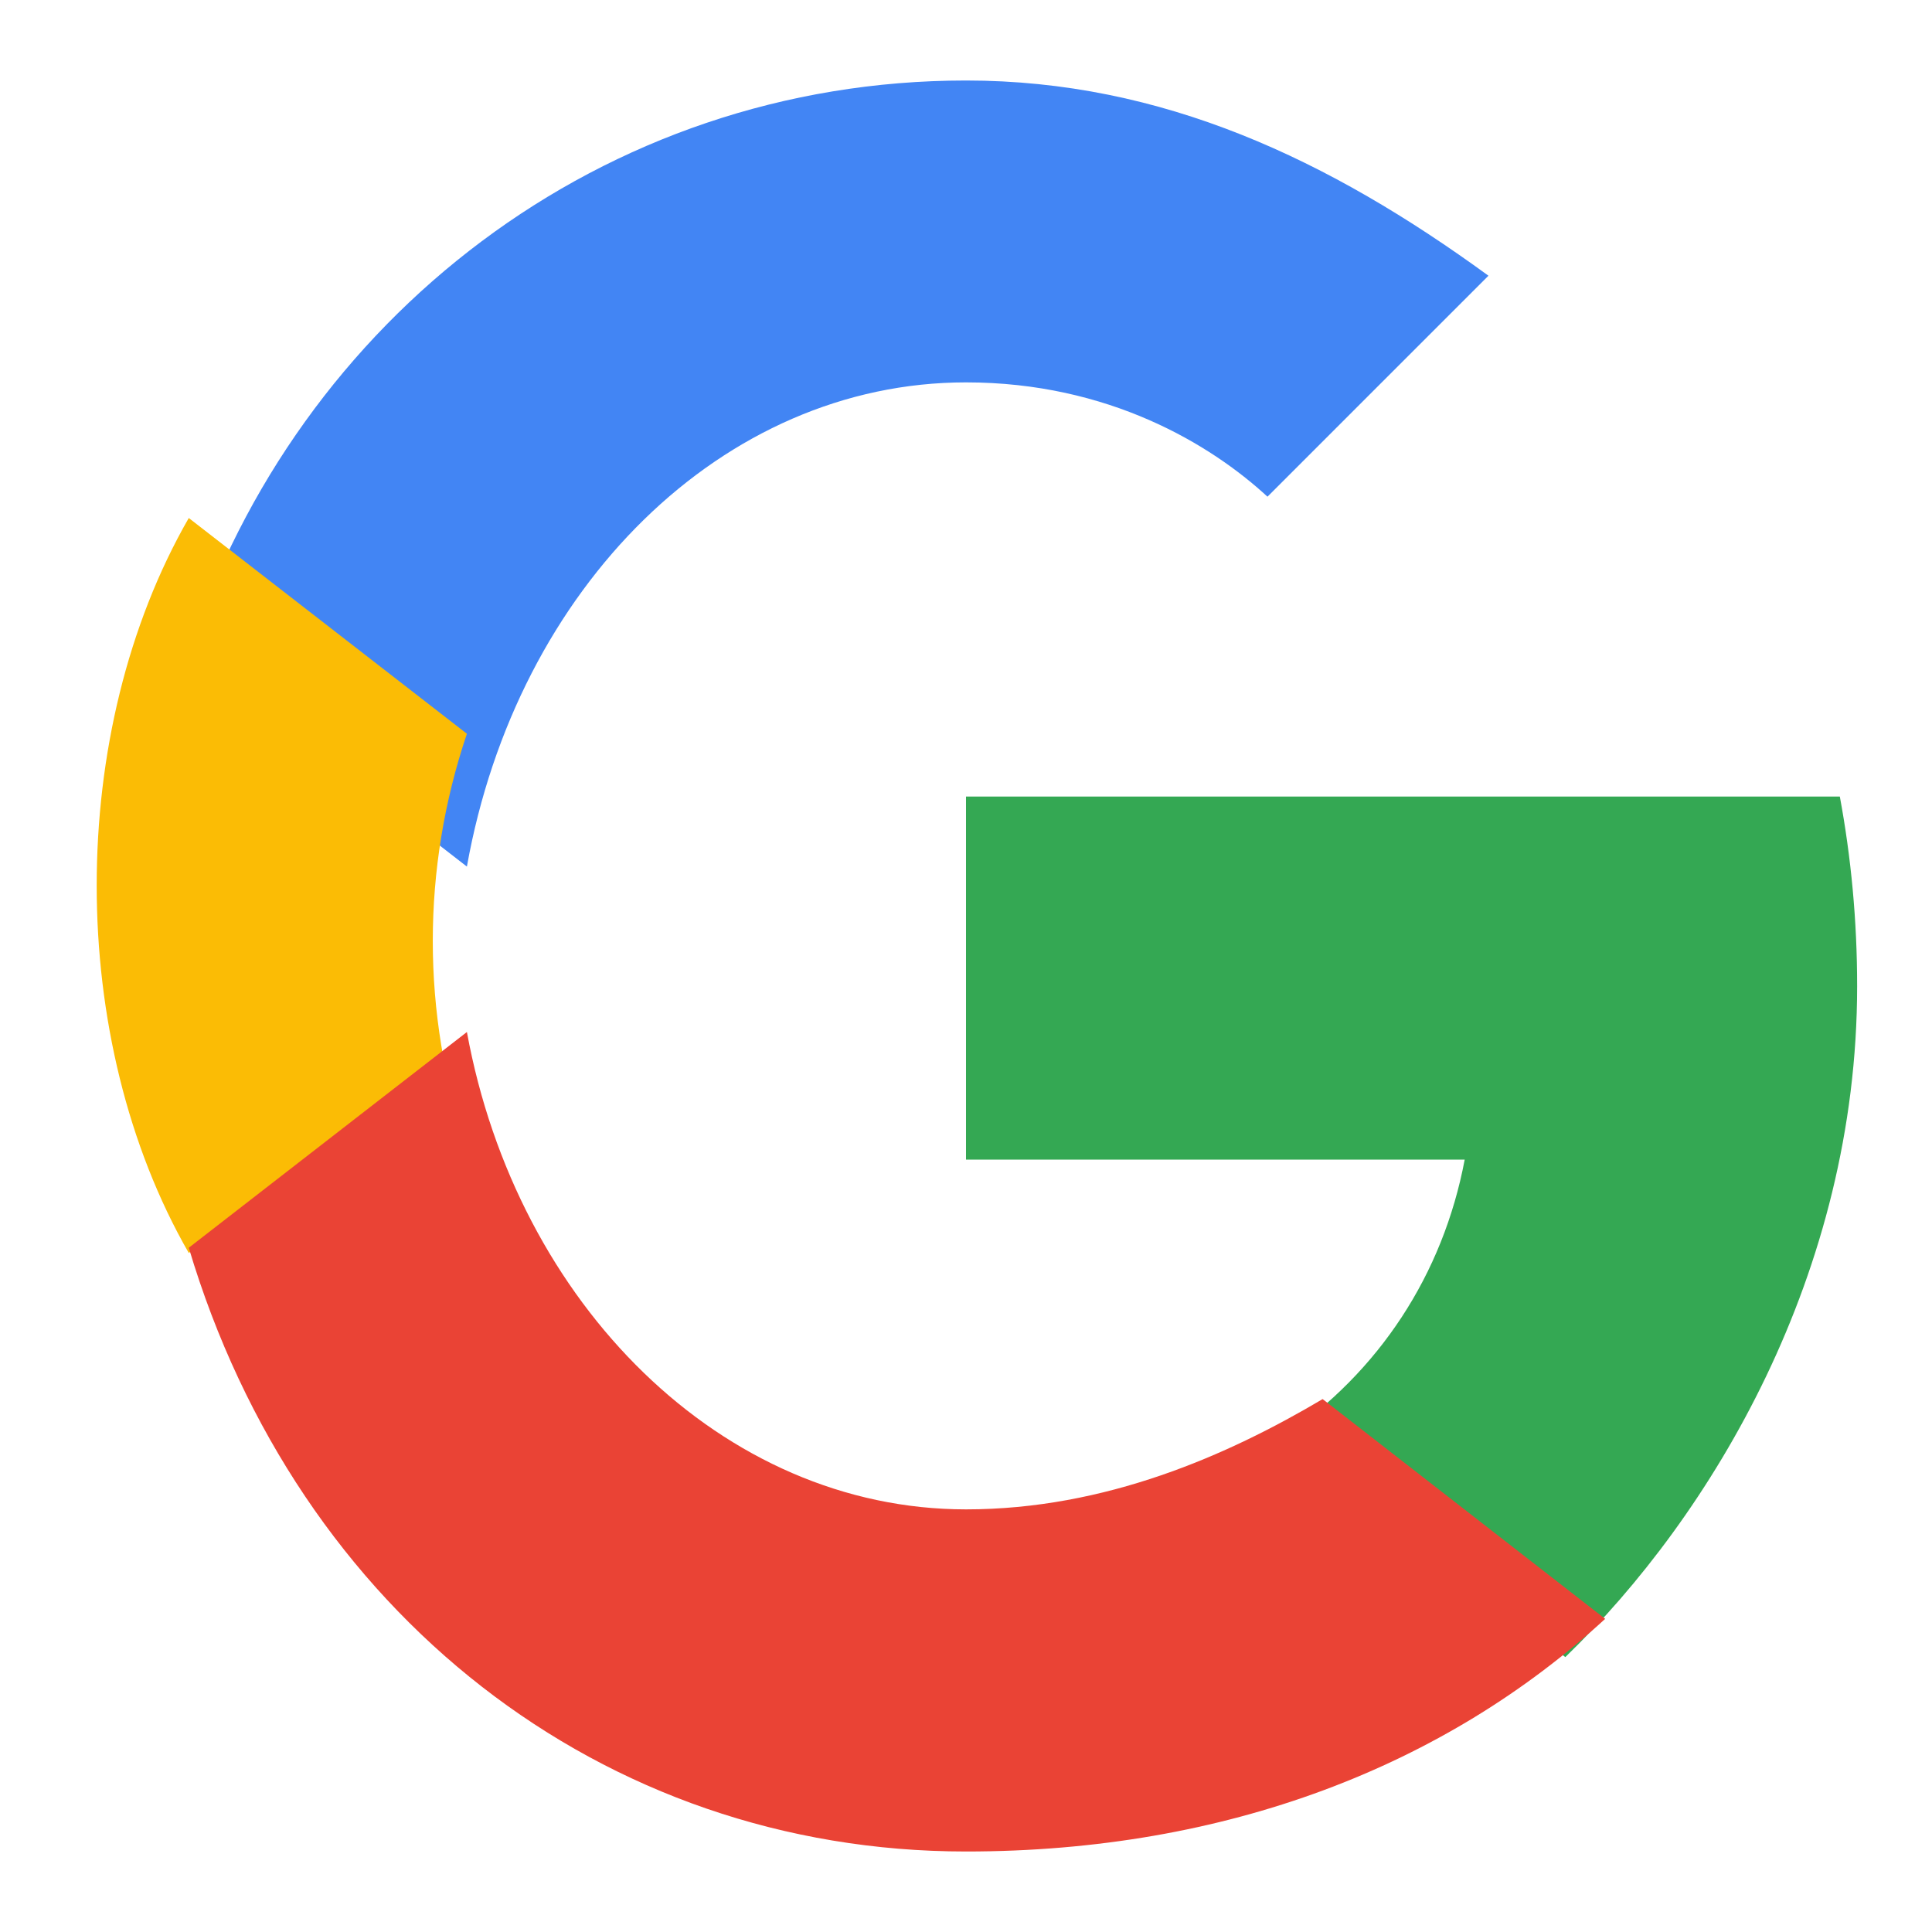<!-- src/assets/google-icon.svg -->
<svg xmlns="http://www.w3.org/2000/svg" viewBox="0 0 48 48" width="24px" height="24px">
  <path fill="#4285F4" d="M24 9.5c3.54 0 6.08 1.54 7.49 2.84l5.49-5.49C33.03 3.97 28.88 2 24 2 14.96 2 7.4 7.92 4.69 16.17l6.91 5.36C12.84 14.59 17.95 9.5 24 9.5z"/>
  <path fill="#34A853" d="M46.14 24.5c0-1.63-.15-3.2-.43-4.71H24v9.02h12.39c-.54 2.86-2.13 5.28-4.52 6.9l7.02 5.46C42.53 37.65 46.14 31.64 46.14 24.5z"/>
  <path fill="#FBBC05" d="M11.6 28.53c-1.13-3.35-1.13-6.95 0-10.3L4.69 12.87C1.64 18.18 1.64 25.82 4.69 31.13l6.91-5.36z"/>
  <path fill="#EA4335" d="M24 46c6.48 0 11.91-2.13 15.88-5.78l-7.02-5.46C30.5 36.16 27.46 37.5 24 37.5c-6.05 0-11.16-5.09-12.4-11.86l-6.91 5.36C7.4 40.08 14.96 46 24 46z"/>
</svg>
